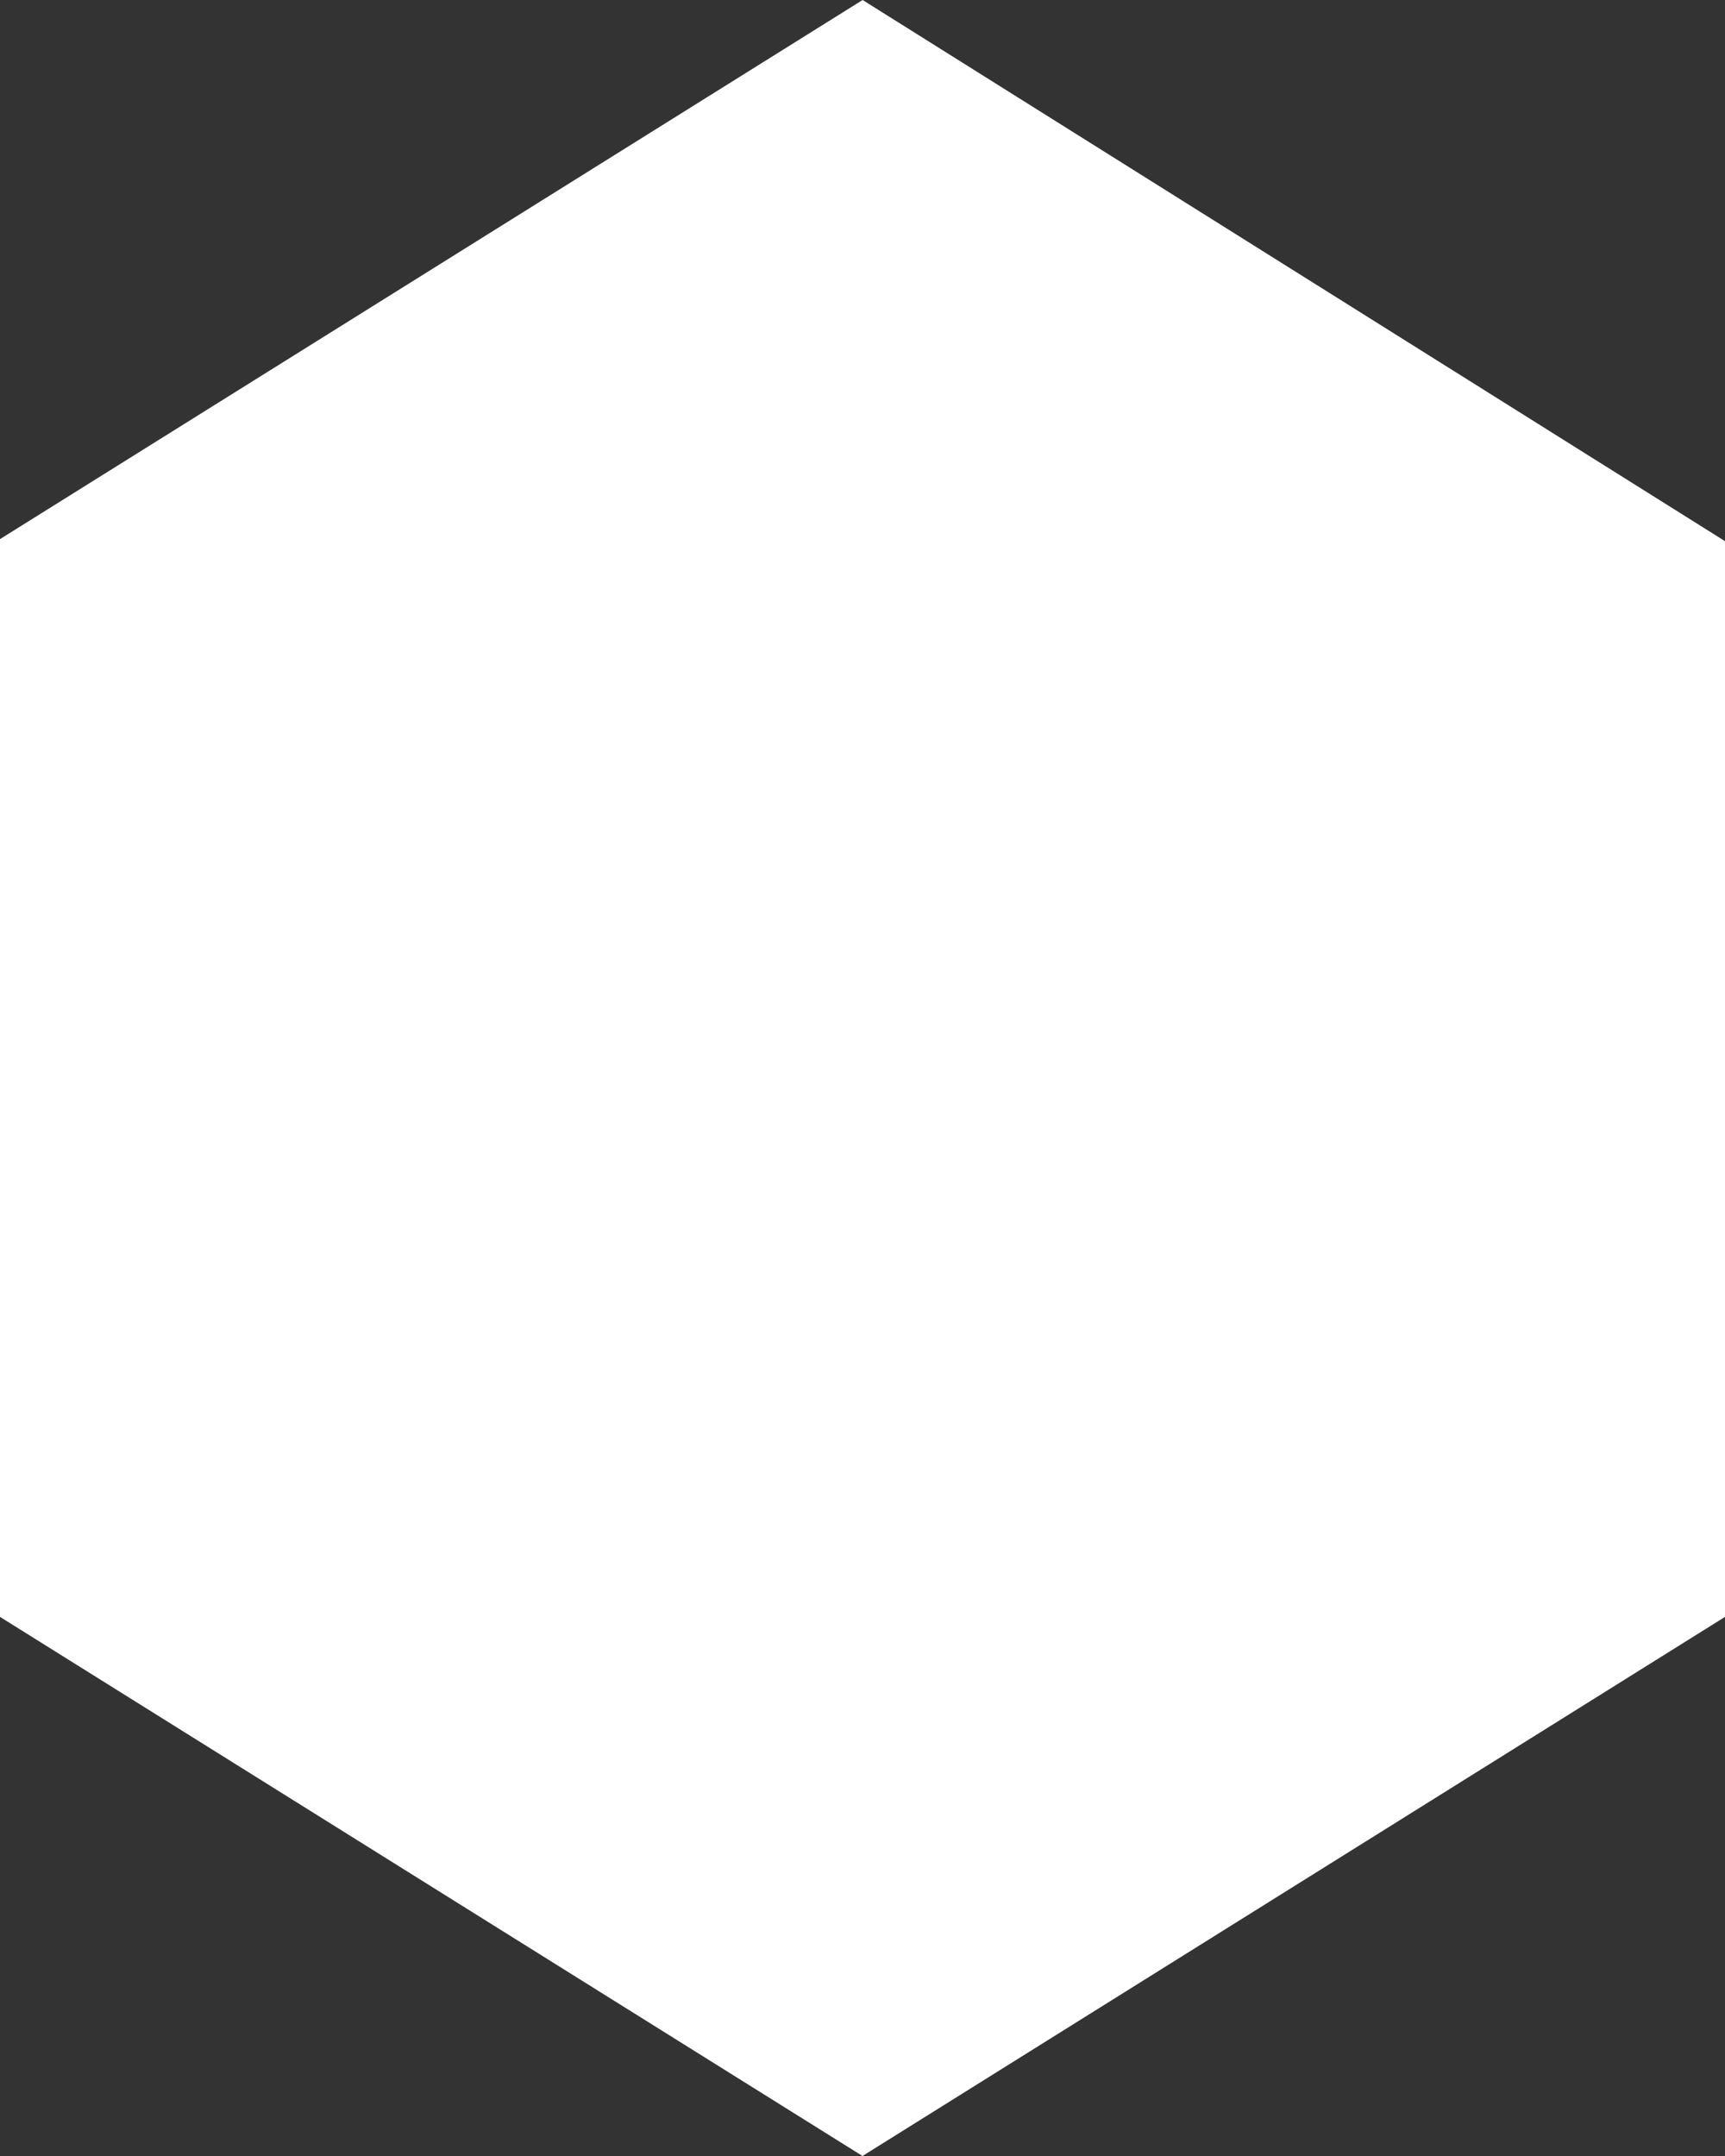 <svg width="16" height="20" viewBox="0 0 16 20" fill="none" xmlns="http://www.w3.org/2000/svg">
<rect x="0" y="0" width="16" height="20" fill="#333333" stroke="none"/>
<path fill-rule="evenodd" clip-rule="evenodd" d="M8.001 0L16 5.02V14.999L8 20L0 14.999V5.001L8.001 0Z" fill="white"/>
</svg>
